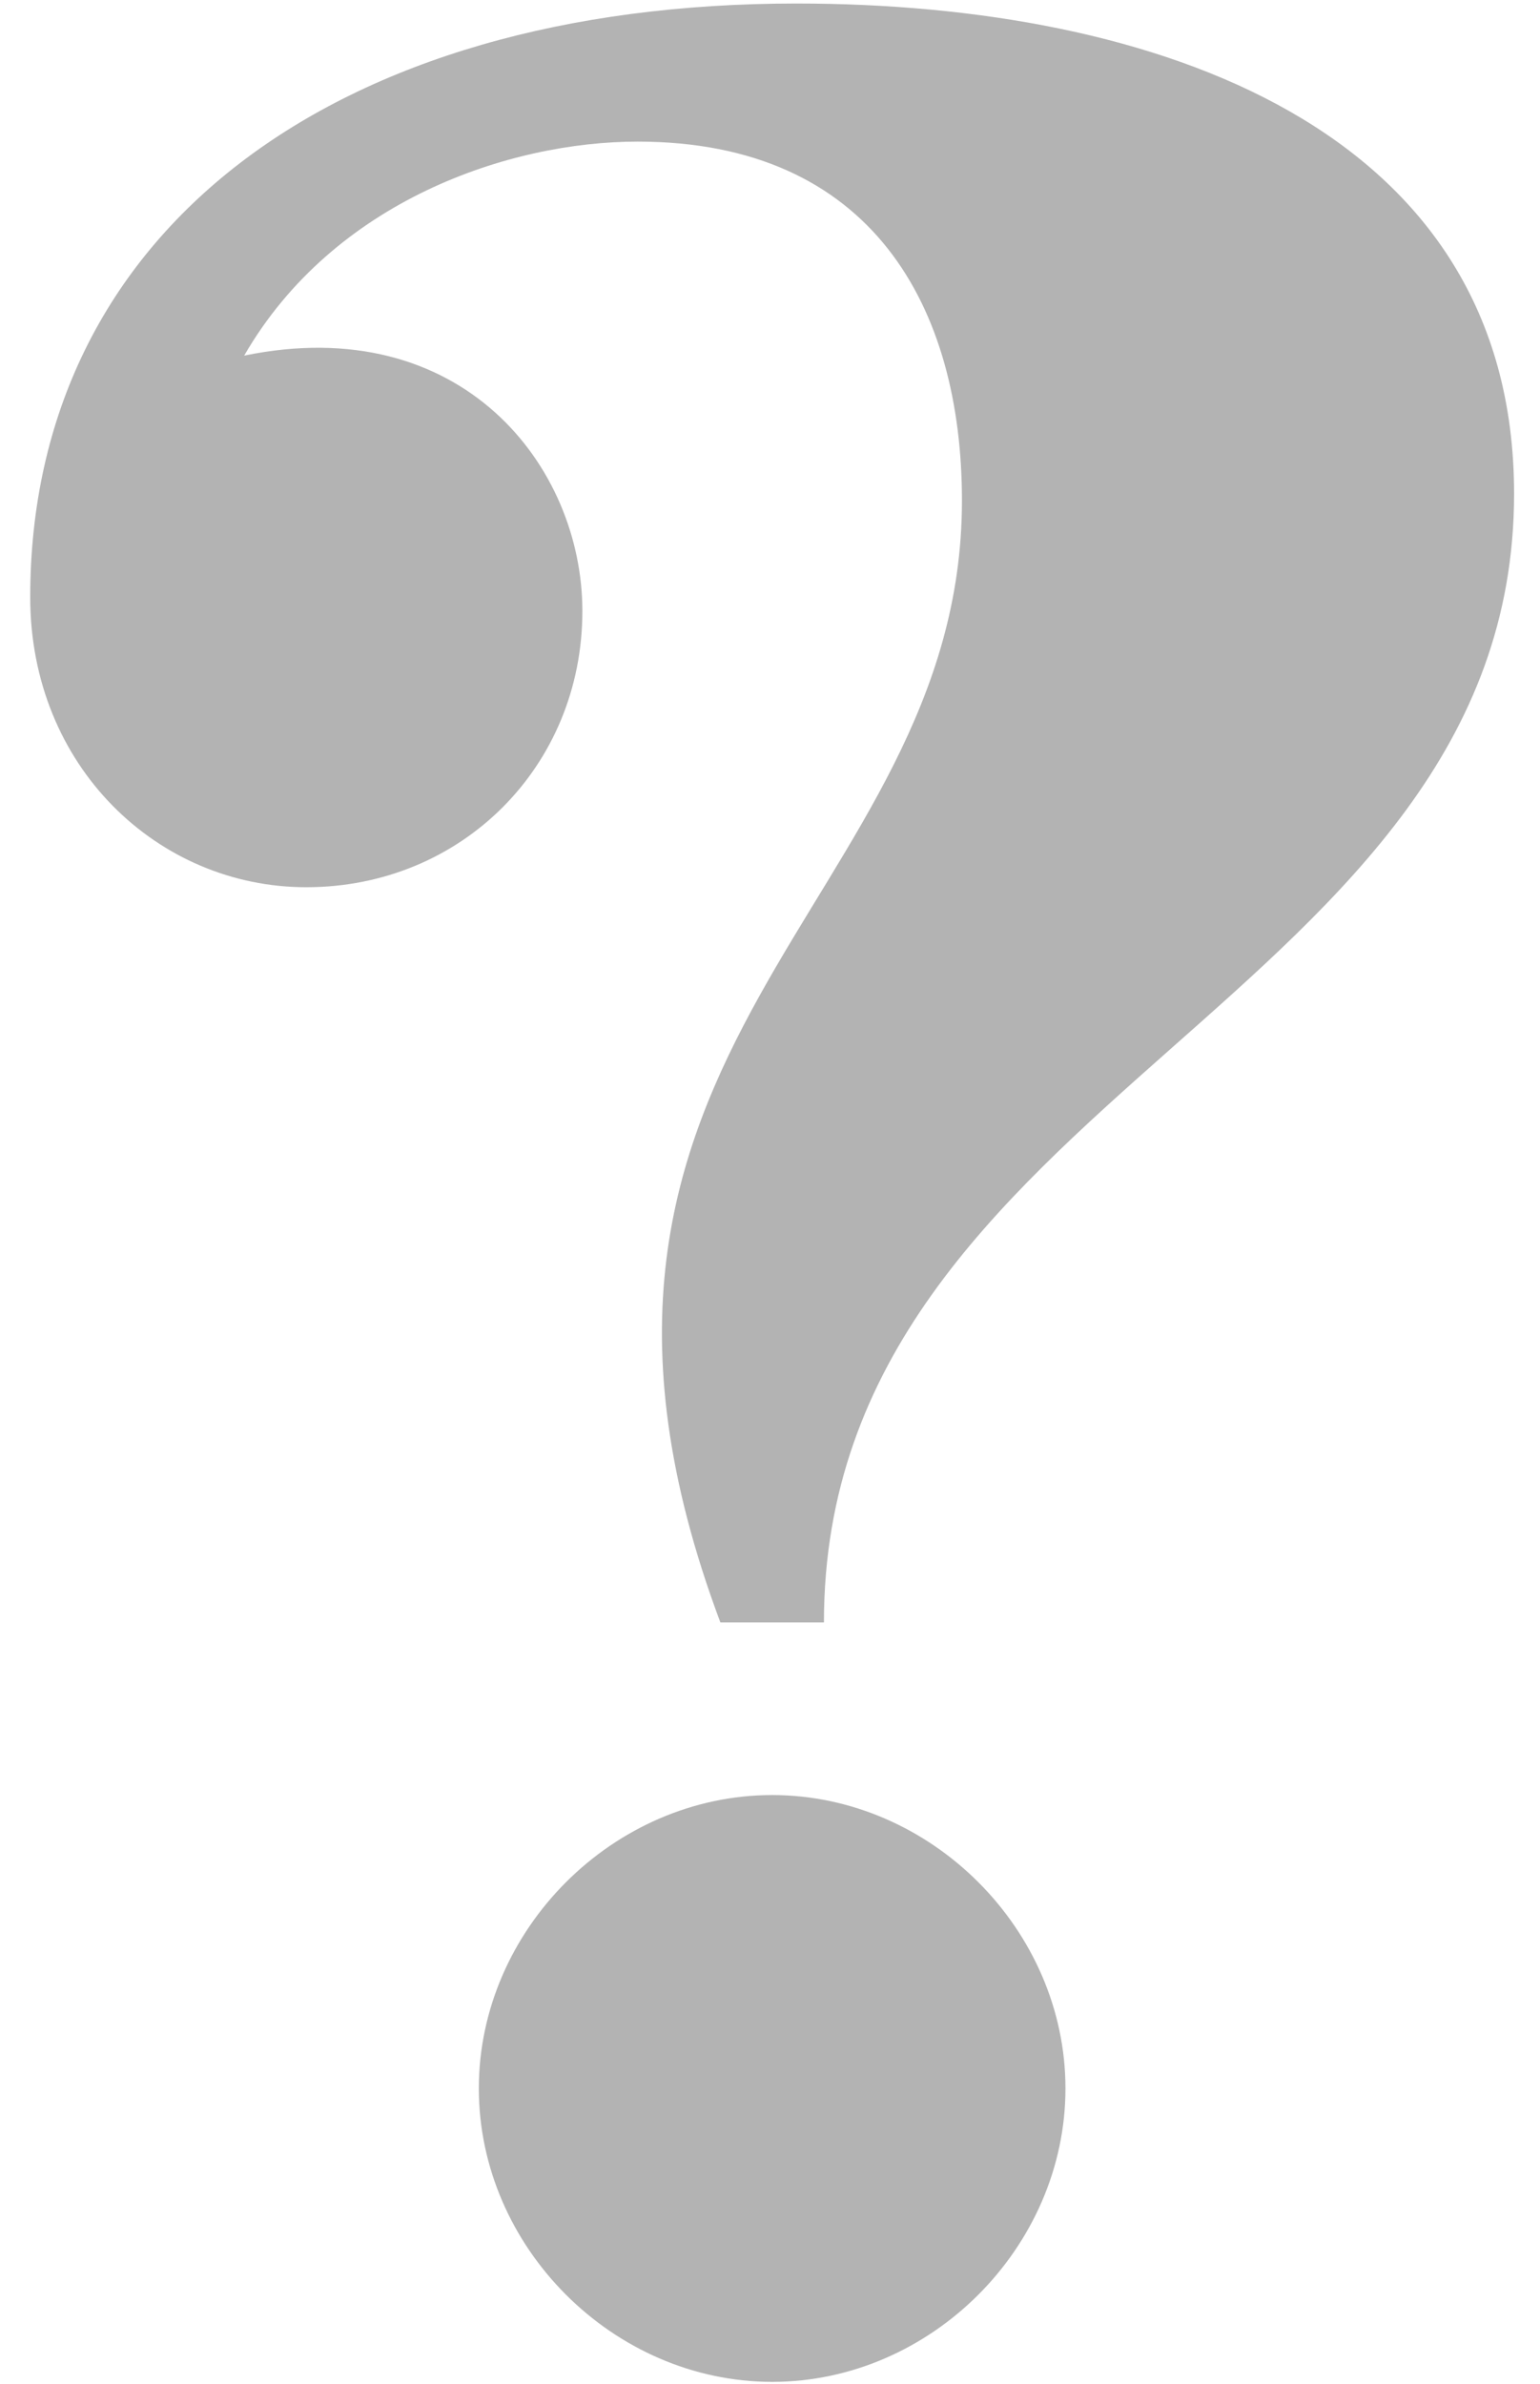 <svg width="42" height="65" viewBox="0 0 42 65" fill="none" xmlns="http://www.w3.org/2000/svg">
<path opacity="0.3" d="M21.718 0.096C9.106 0.096 0.824 6.308 0.824 16.284C0.824 20.896 4.306 24.19 8.353 24.19C12.588 24.19 15.883 20.896 15.883 16.66C15.883 12.708 12.588 8.473 6.659 9.696C9.106 5.461 13.906 3.861 17.388 3.861C23.788 3.861 26.235 8.378 26.235 13.649C26.235 24.66 13.718 28.425 19.647 44.236H22.471C22.471 29.837 41.293 27.296 41.293 13.461C41.293 3.485 31.506 0.096 21.718 0.096ZM21.059 48.942C16.73 48.942 13.059 52.612 13.059 56.941C13.059 61.271 16.73 64.941 21.059 64.941C25.388 64.941 29.058 61.271 29.058 56.941C29.058 52.612 25.388 48.942 21.059 48.942Z" fill="black"/>
</svg>
